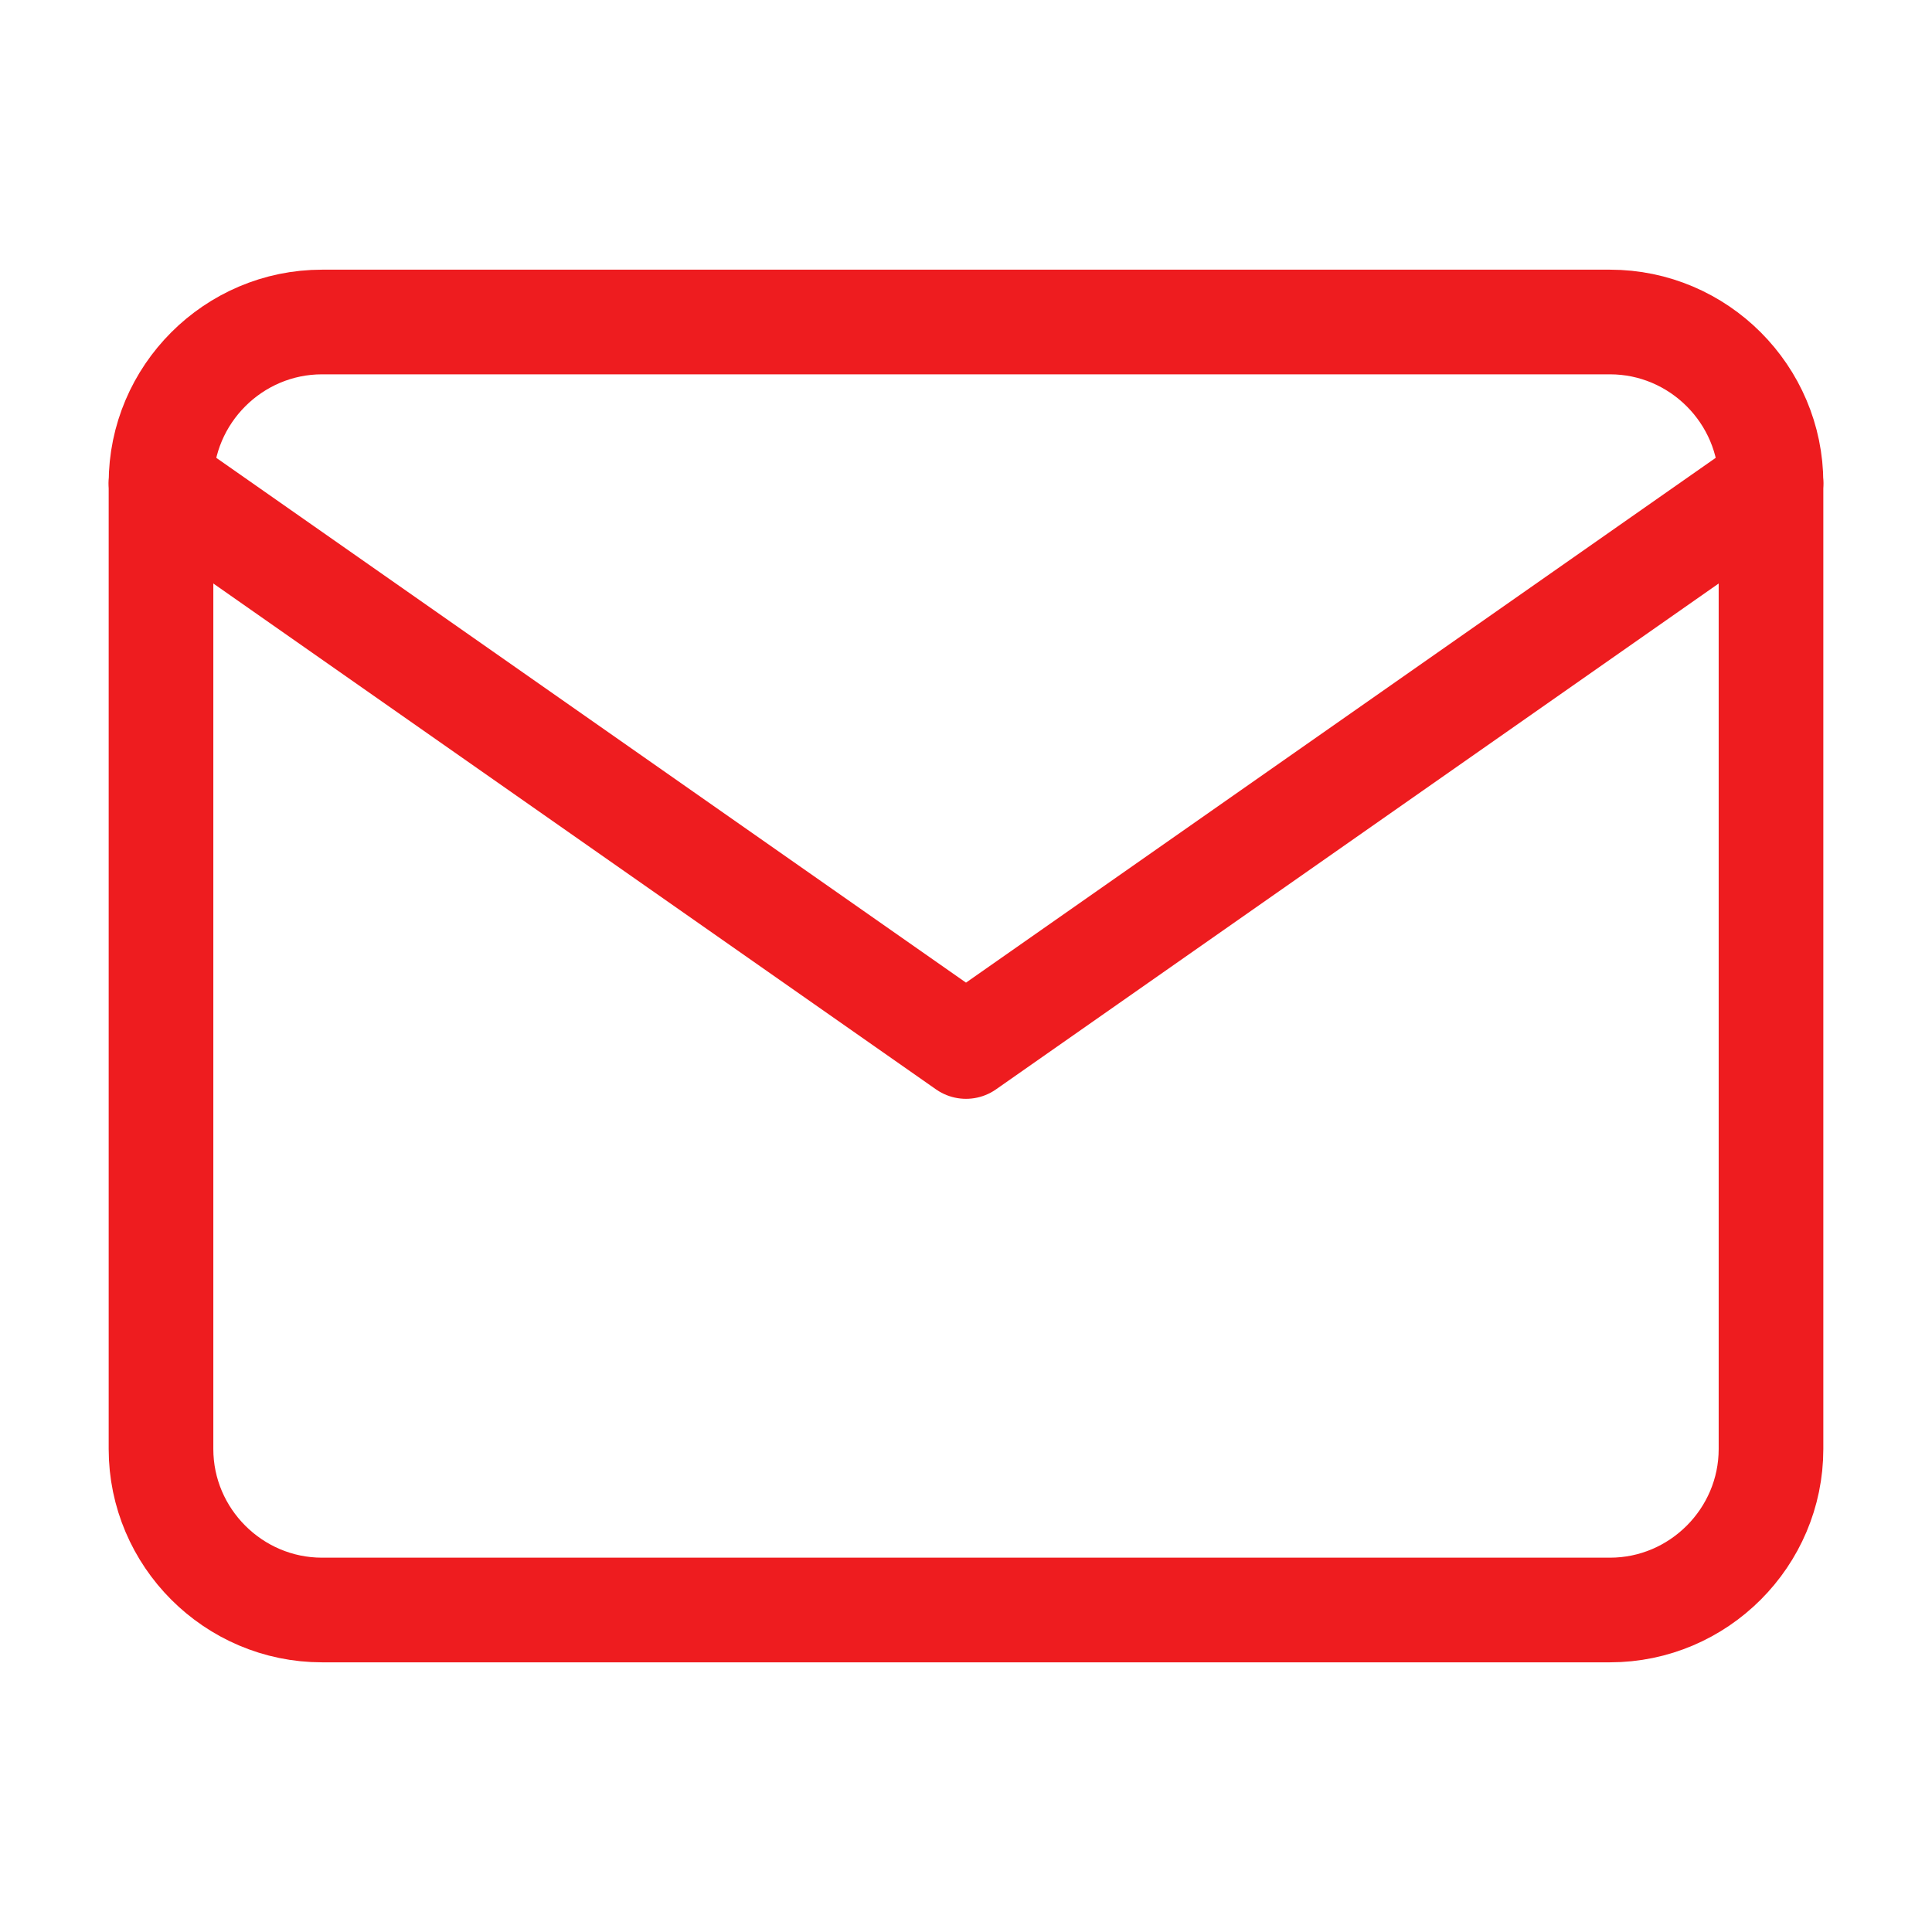 <svg width="24" height="24" viewBox="0 0 24 24" fill="none" xmlns="http://www.w3.org/2000/svg">
<path d="M4 4H20C21.1 4 22 4.9 22 6V18C22 19.1 21.1 20 20 20H4C2.9 20 2 19.1 2 18V6C2 4.9 2.9 4 4 4Z" stroke="#EE1C1F" stroke-width="1.3" stroke-linecap="round" stroke-linejoin="round"/>
<path d="M22 6L12 13L2 6" stroke="#EE1C1F" stroke-width="1.3" stroke-linecap="round" stroke-linejoin="round"/>
</svg>
